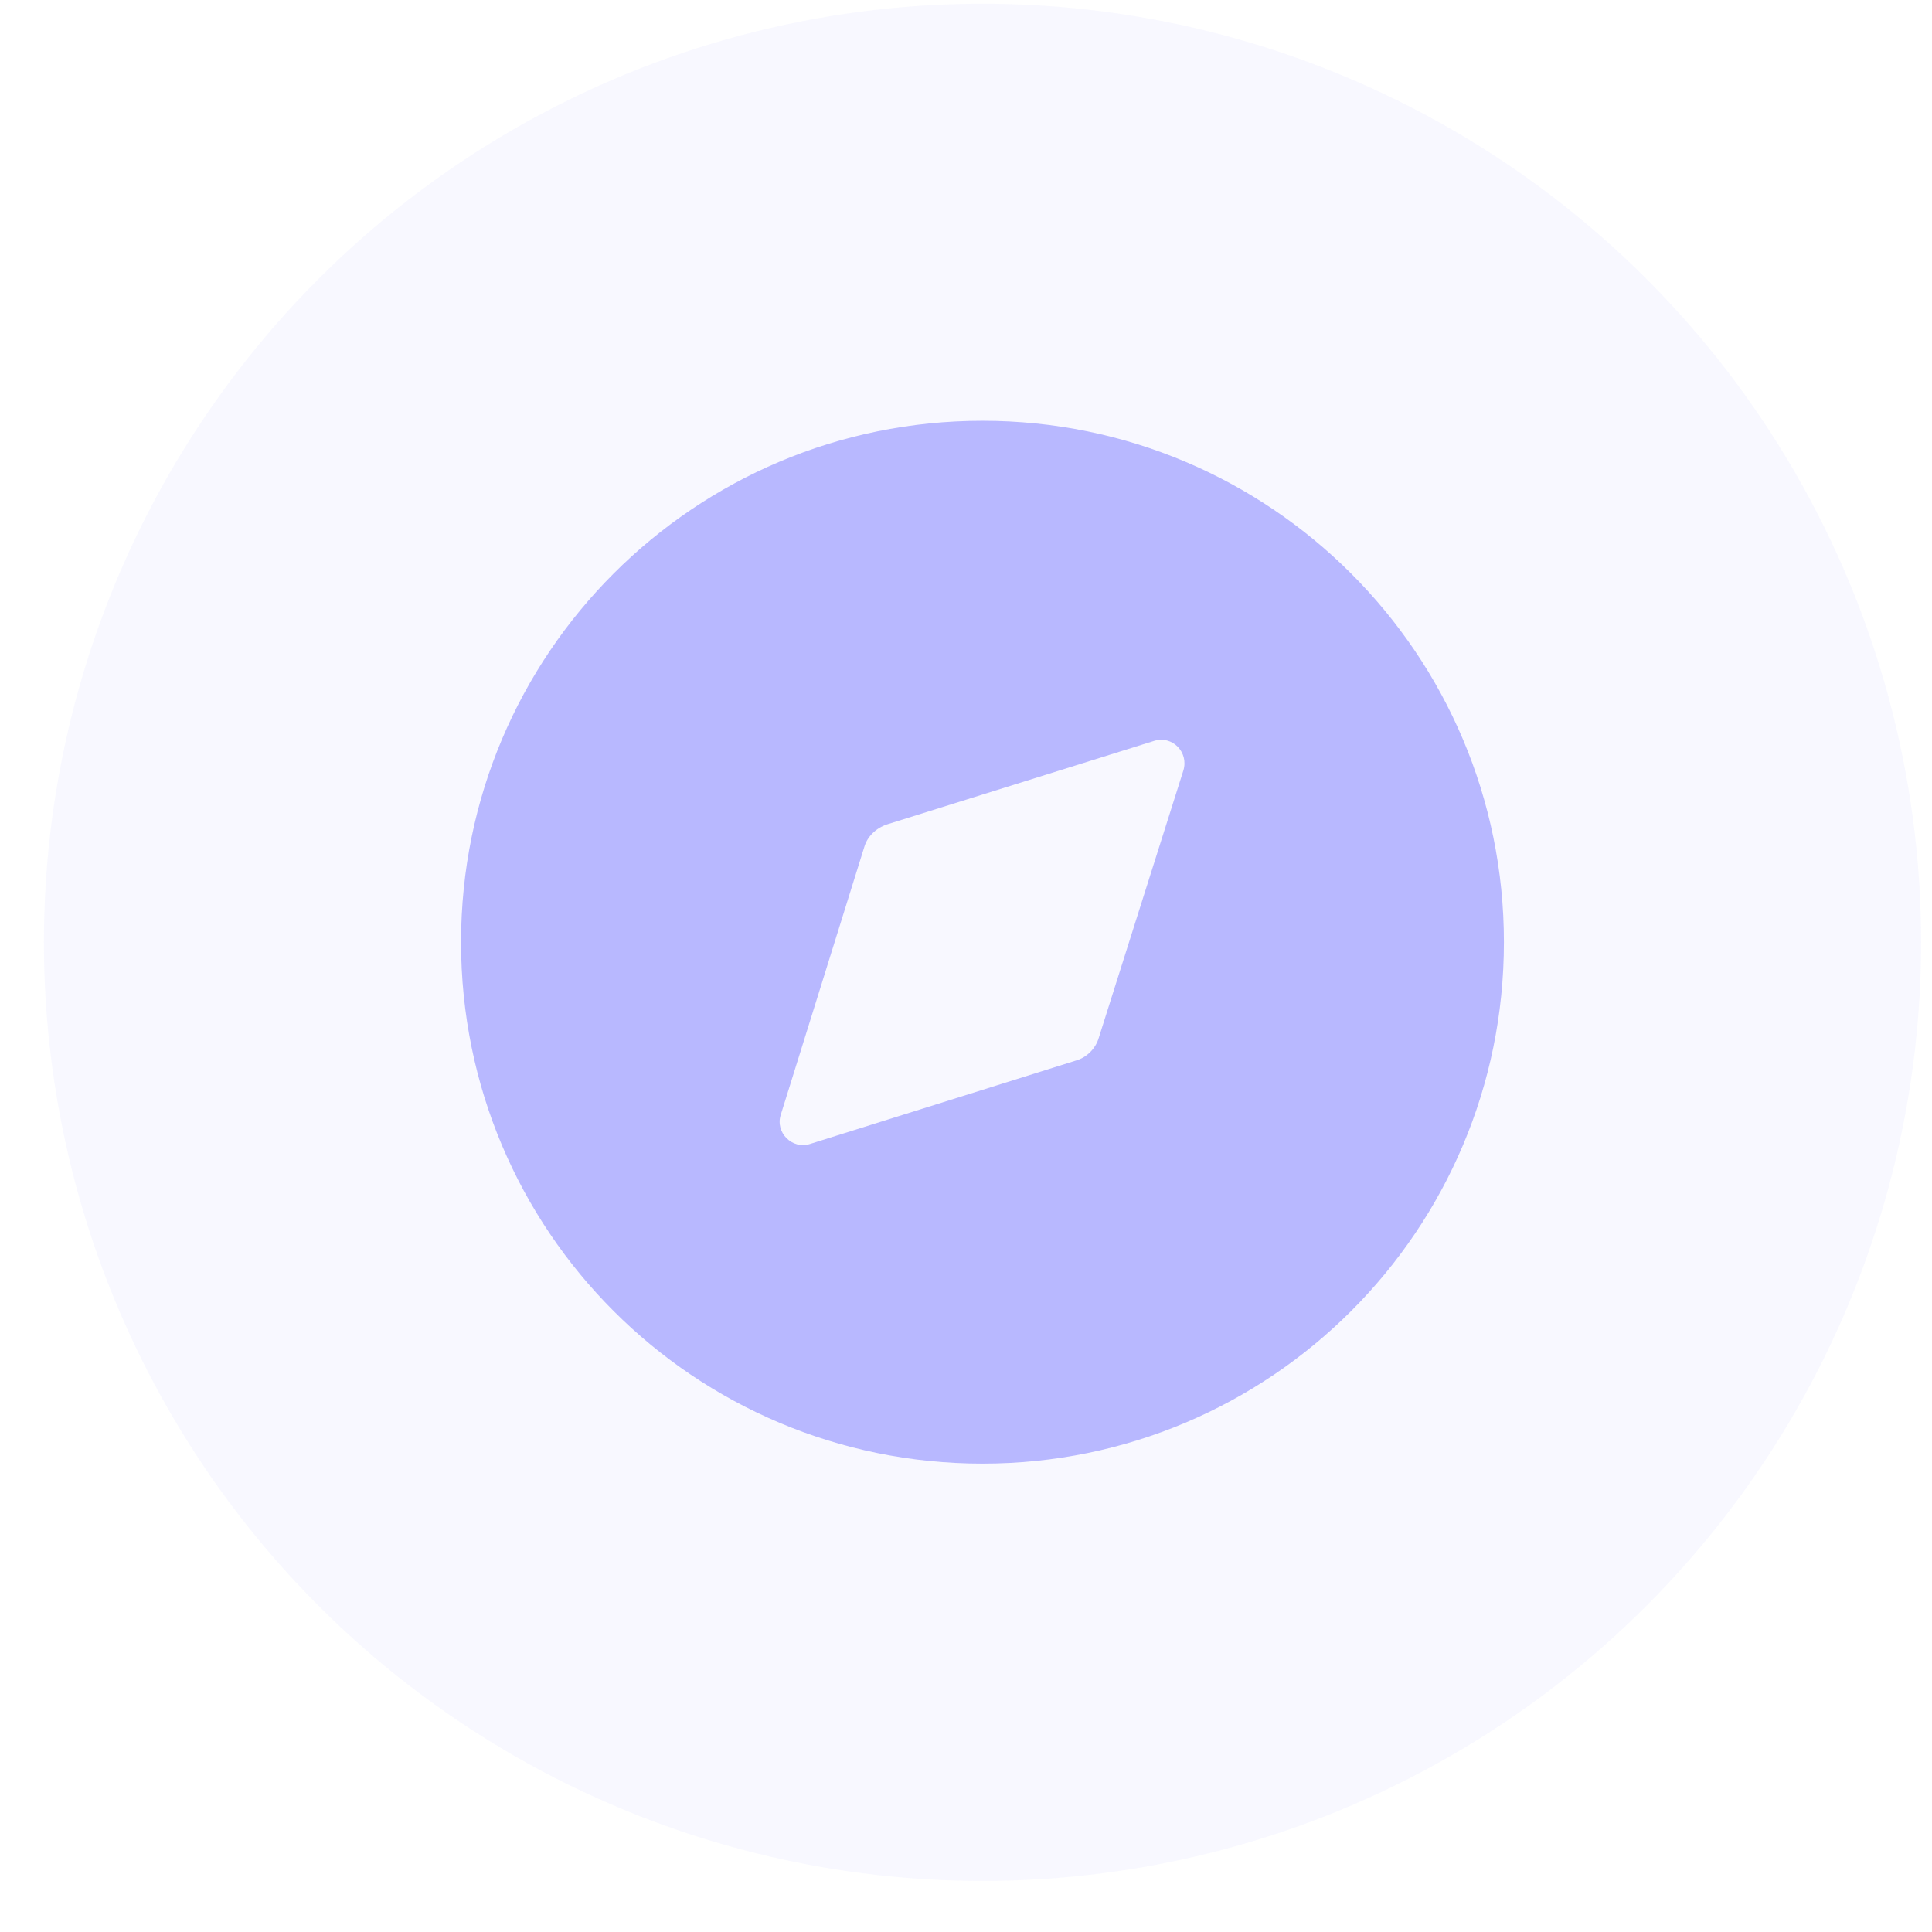 <svg width="33" height="33" viewBox="0 0 33 33" fill="none" xmlns="http://www.w3.org/2000/svg">
<circle cx="16.782" cy="16.096" r="16.032" fill="#B8B8FF" fill-opacity="0.1"/>
<path fill-rule="evenodd" clip-rule="evenodd" d="M7.875 16.093C7.875 11.177 11.856 7.187 16.782 7.187C21.698 7.187 25.688 11.177 25.688 16.093C25.688 21.019 21.698 25 16.782 25C11.856 25 7.875 21.019 7.875 16.093ZM18.769 17.723L20.212 13.163C20.31 12.851 20.025 12.557 19.713 12.655L15.153 14.081C14.966 14.143 14.814 14.285 14.761 14.473L13.336 19.042C13.238 19.344 13.532 19.638 13.835 19.54L18.377 18.115C18.564 18.062 18.715 17.91 18.769 17.723Z" fill="#B8B8FF"/>
</svg>
